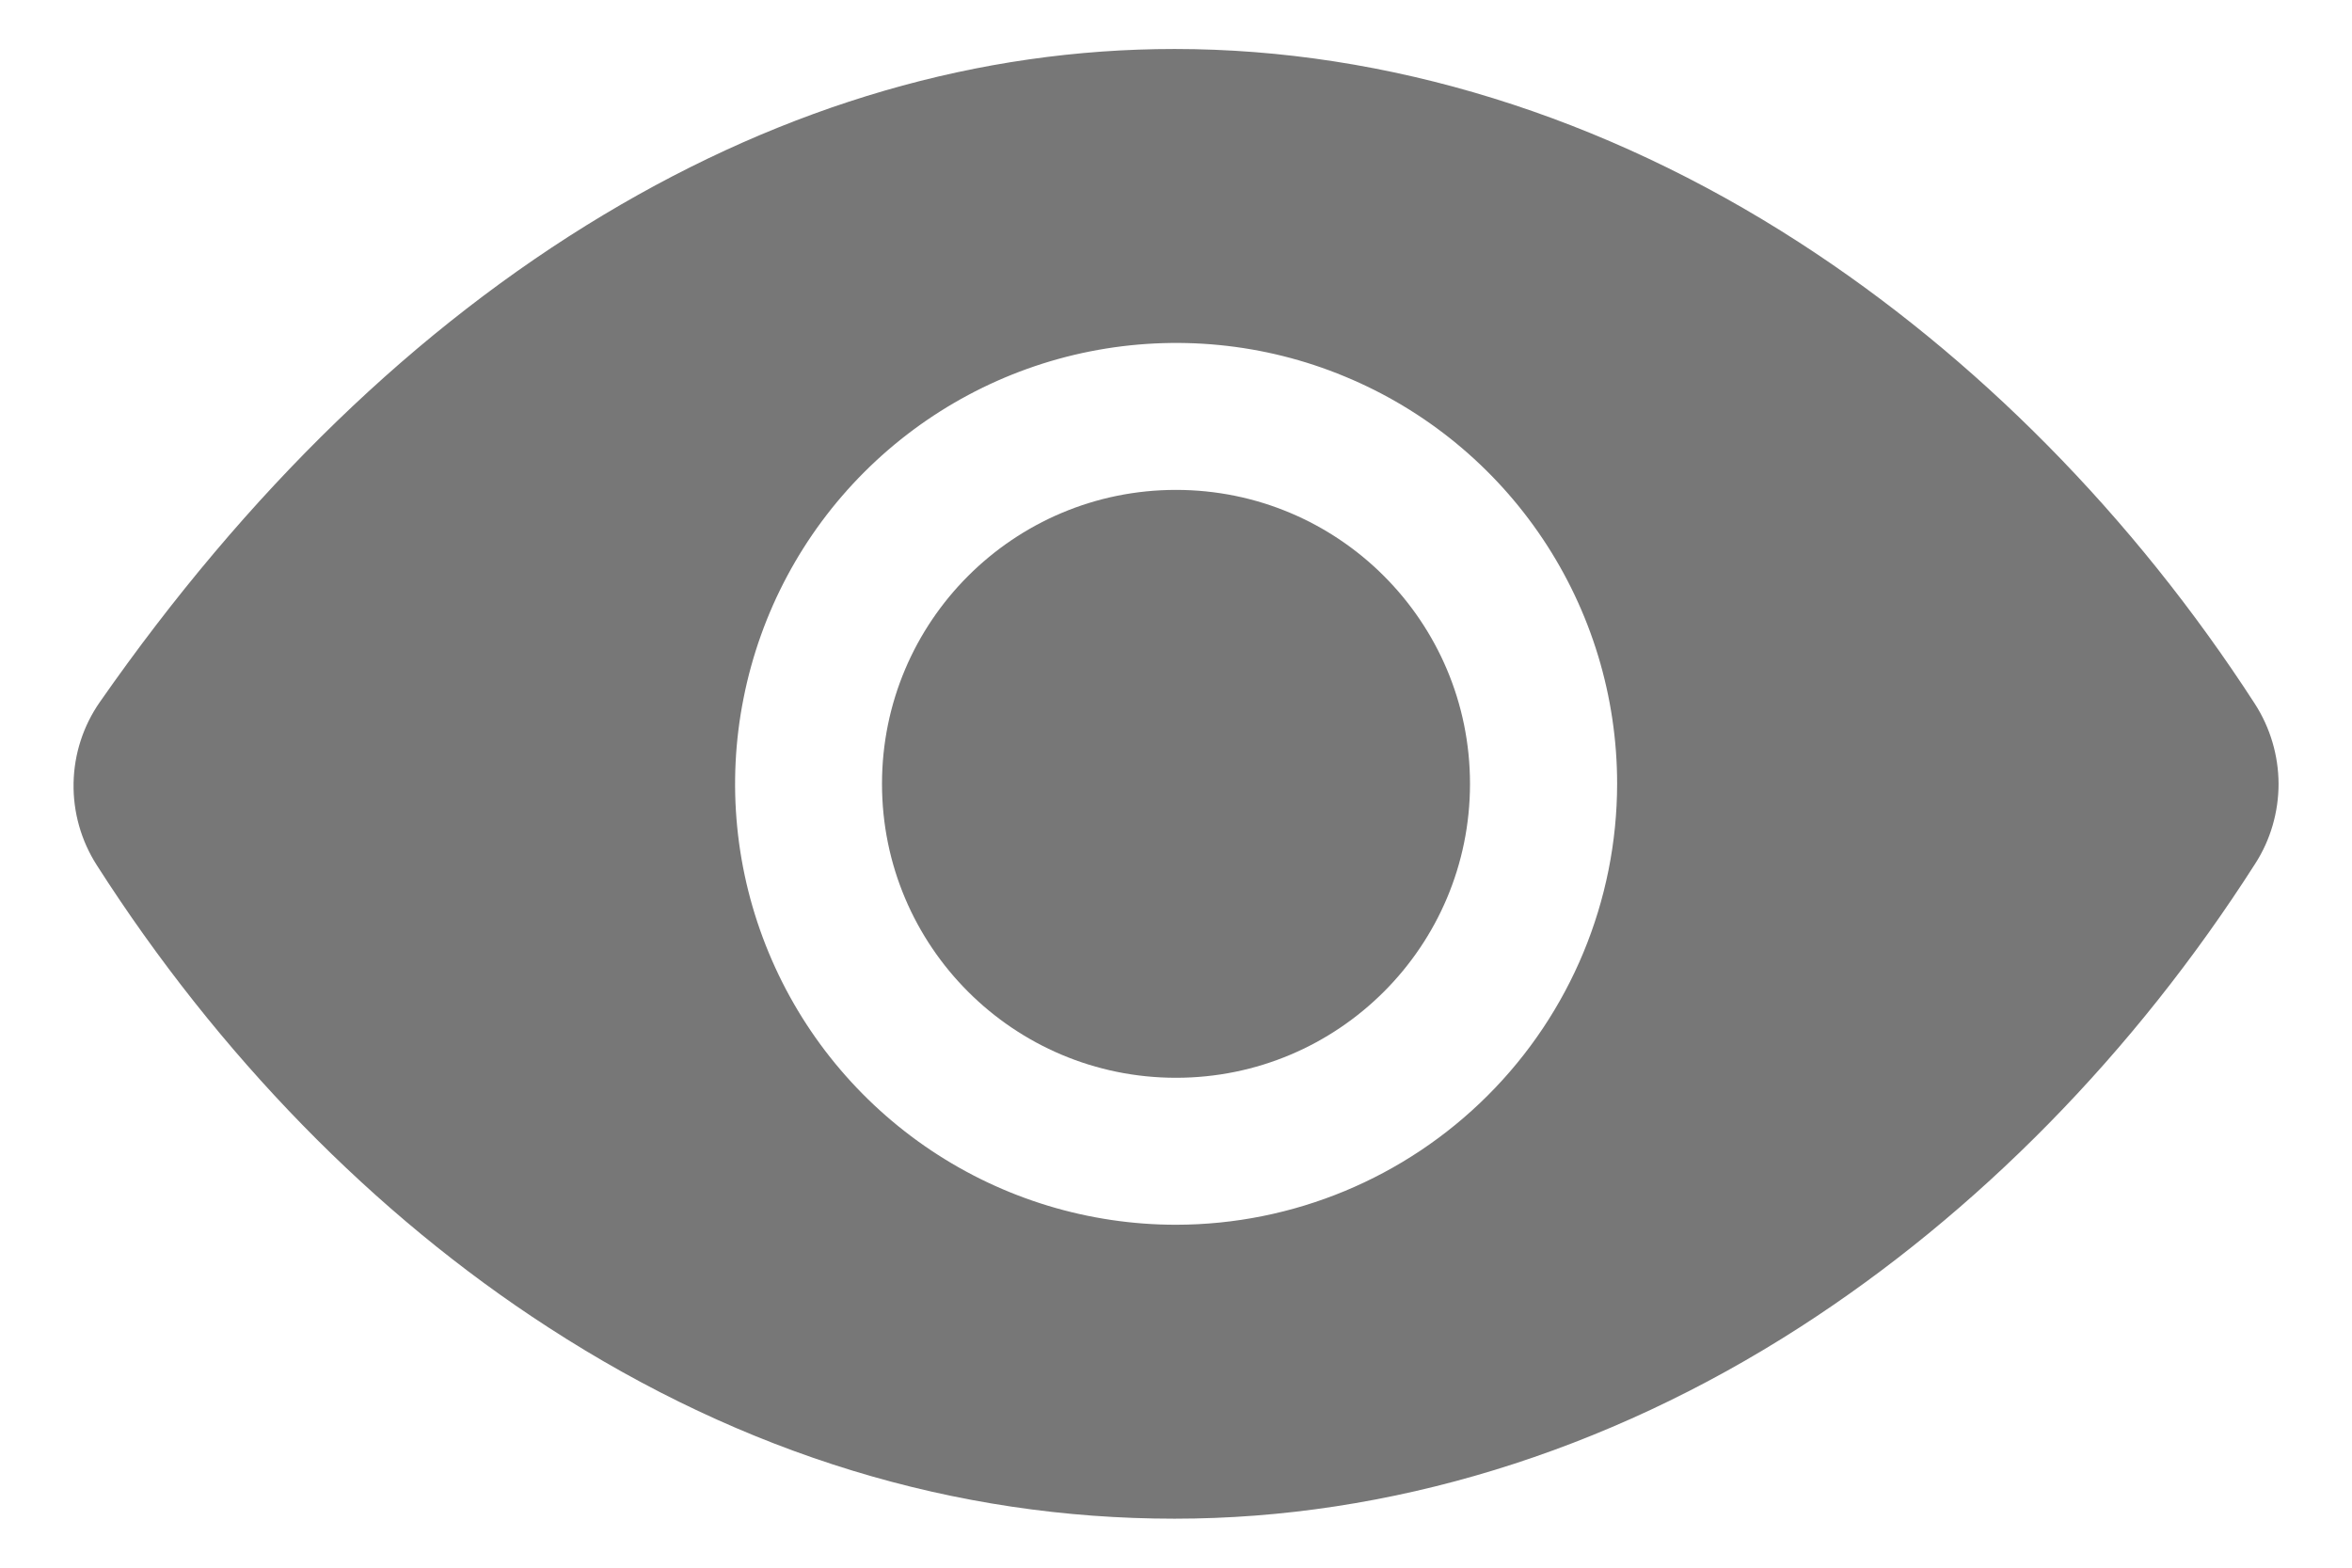 <svg width="18" height="12" viewBox="0 0 18 12" fill="none" xmlns="http://www.w3.org/2000/svg">
    <path
        d="M9 8.25C10.243 8.25 11.25 7.243 11.25 6C11.25 4.757 10.243 3.75 9 3.75C7.757 3.75 6.75 4.757 6.75 6C6.75 7.243 7.757 8.25 9 8.25Z"
        fill="#777777" />
    <path
        d="M17.257 5.388C16.327 3.95 15.12 2.728 13.767 1.854C12.27 0.887 10.618 0.375 8.989 0.375C7.494 0.375 6.024 0.802 4.62 1.644C3.188 2.503 1.891 3.758 0.764 5.374C0.637 5.556 0.567 5.772 0.563 5.995C0.559 6.217 0.621 6.436 0.741 6.623C1.67 8.076 2.865 9.3 4.197 10.161C5.696 11.133 7.31 11.625 8.989 11.625C10.631 11.625 12.287 11.118 13.777 10.158C15.129 9.287 16.334 8.061 17.26 6.61C17.377 6.428 17.438 6.215 17.438 5.999C17.437 5.782 17.374 5.57 17.257 5.388ZM9.001 9.375C8.333 9.375 7.681 9.177 7.126 8.806C6.571 8.435 6.138 7.908 5.883 7.292C5.627 6.675 5.56 5.996 5.691 5.342C5.821 4.687 6.142 4.086 6.614 3.614C7.086 3.142 7.688 2.82 8.342 2.69C8.997 2.56 9.676 2.626 10.292 2.882C10.909 3.137 11.436 3.57 11.807 4.125C12.178 4.68 12.376 5.332 12.376 6C12.375 6.895 12.019 7.753 11.386 8.385C10.753 9.018 9.895 9.374 9.001 9.375Z"
        fill="#777777" />
</svg>